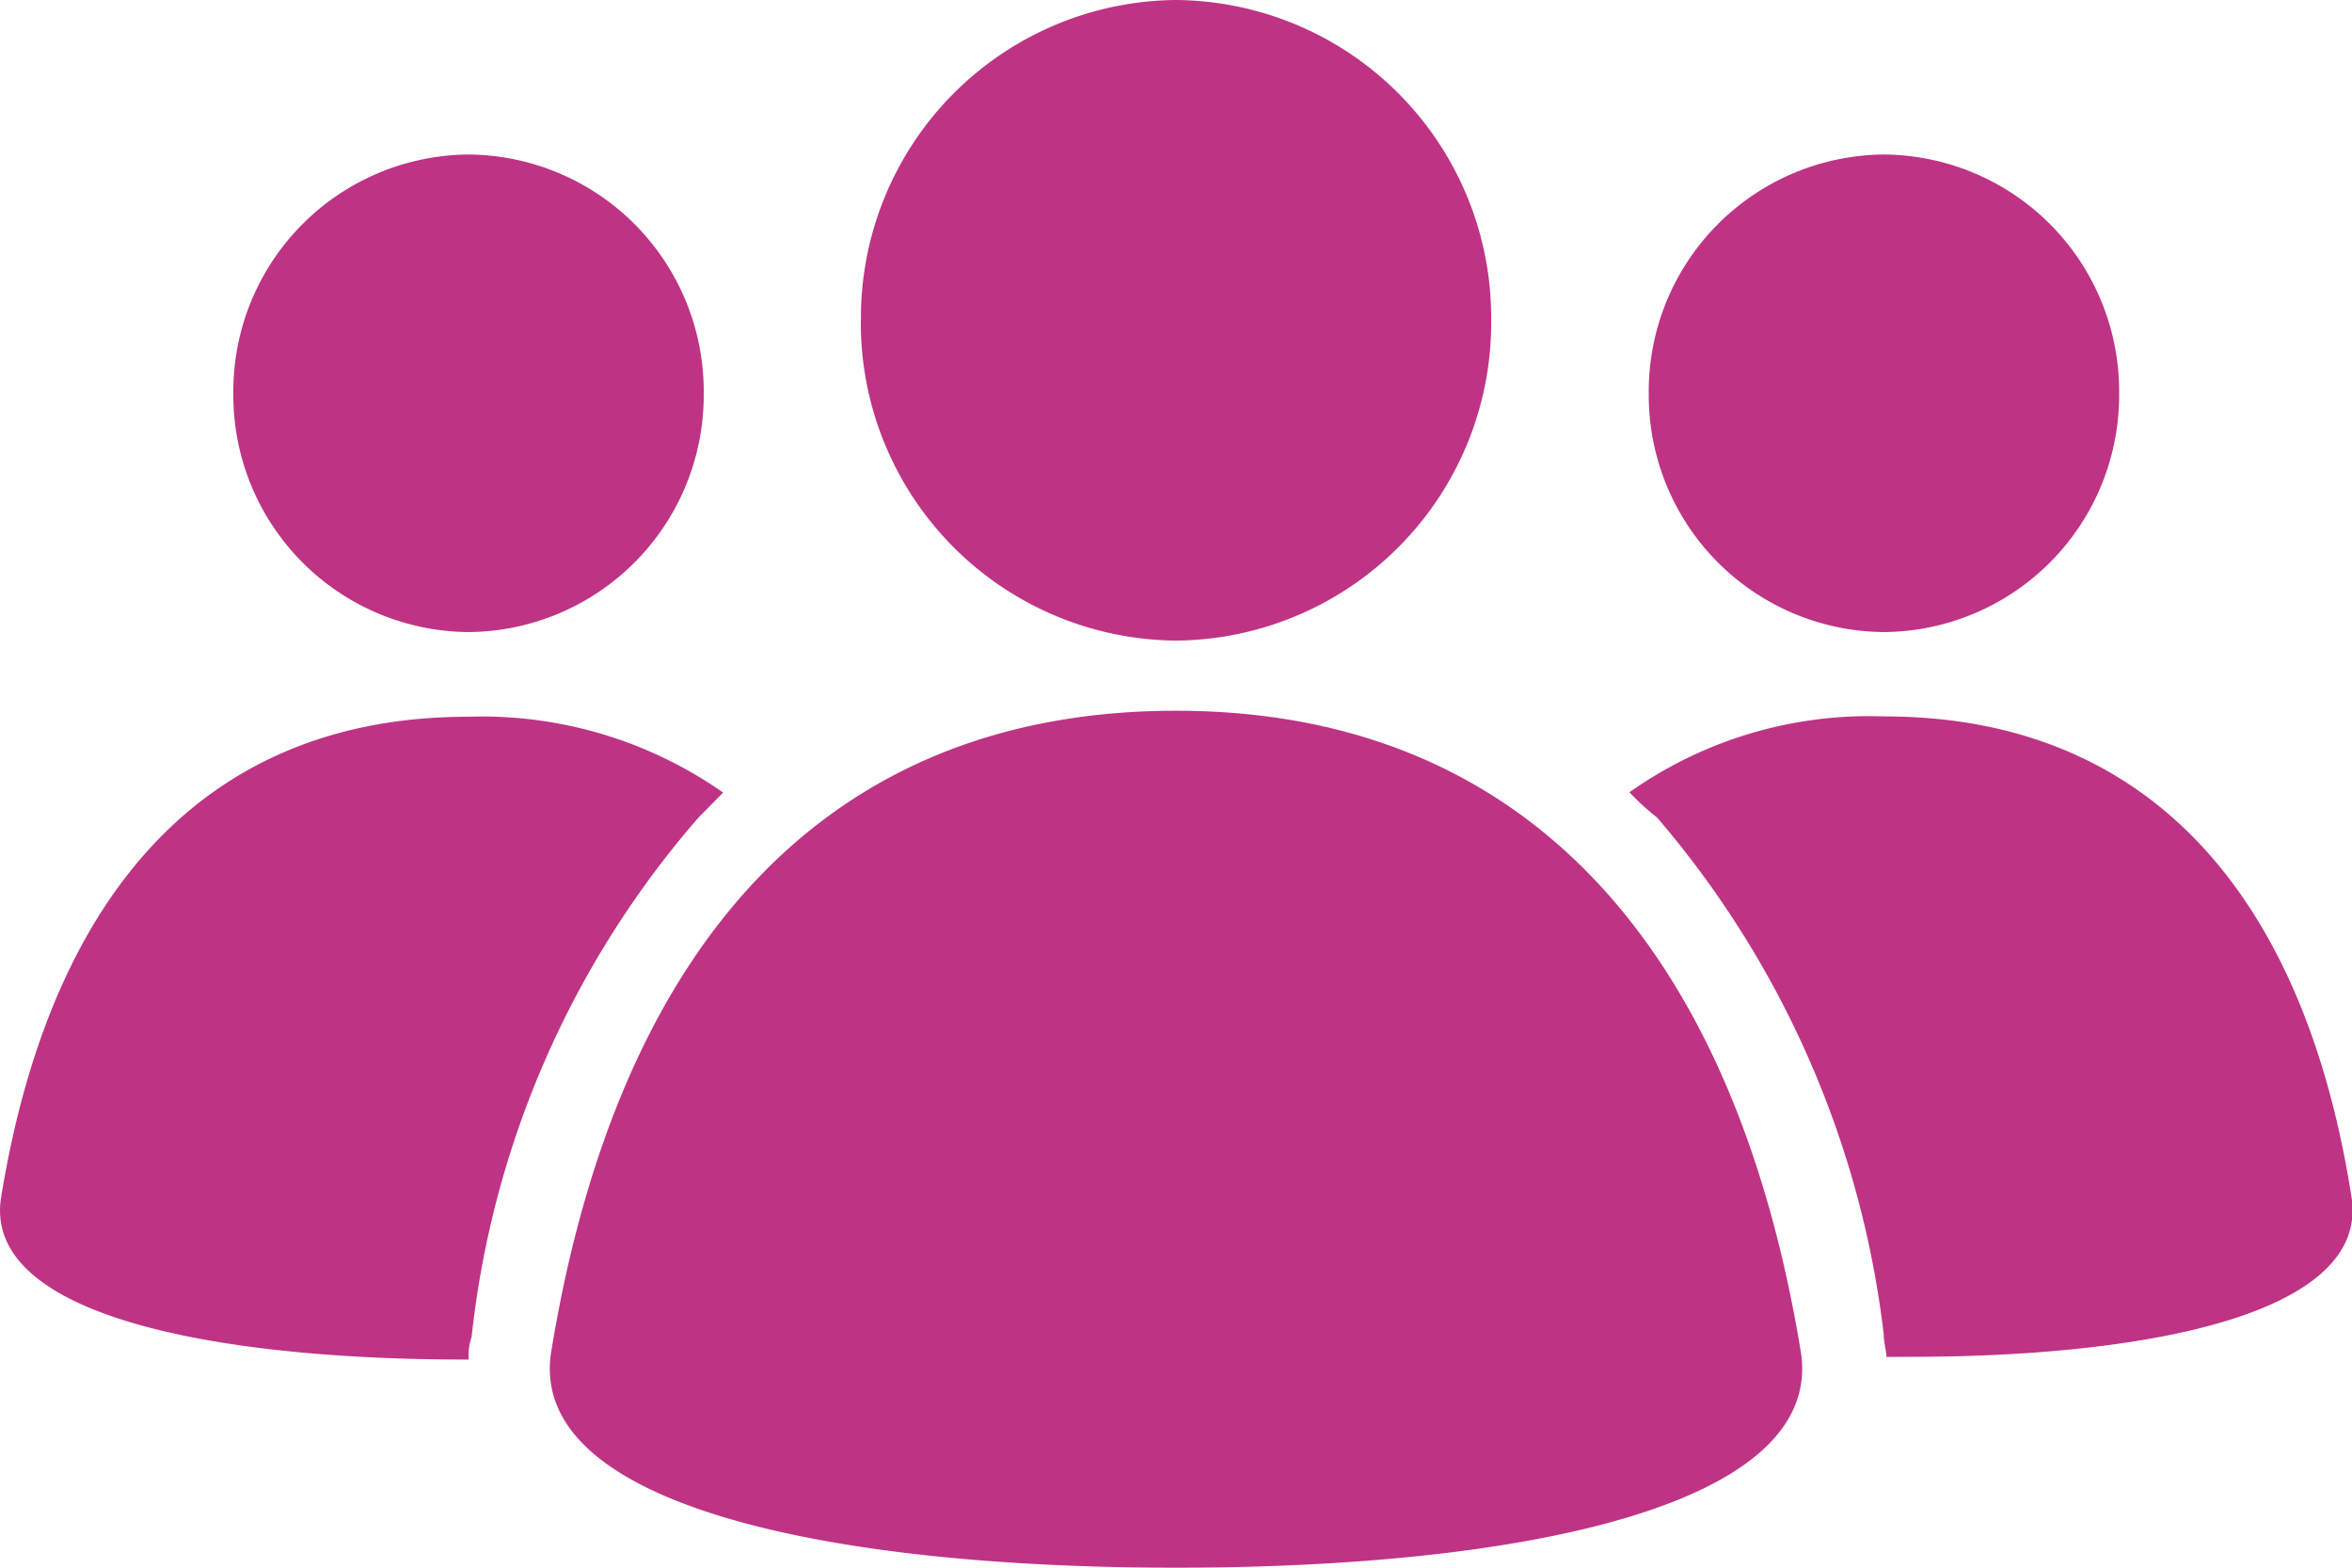 <svg xmlns="http://www.w3.org/2000/svg" width="24" height="16" viewBox="0 0 24 16">
  <path id="Path_4053" data-name="Path 4053" d="M3631.625-433.208c.677-4.129,2.792-6.538,6.375-6.538s5.7,2.437,6.375,6.538c.254,1.577-2.849,2.208-6.375,2.208S3631.371-431.631,3631.625-433.208Zm-5.613-1.577c.507-3.1,2.087-4.9,4.767-4.9a4.294,4.294,0,0,1,2.6.774l-.254.258a9.654,9.654,0,0,0-2.313,5.3.561.561,0,0,0-.029.229C3628.156-433.122,3625.814-433.581,3626.012-434.785Zm19.238,1.634c0-.057-.028-.143-.028-.229a9.872,9.872,0,0,0-2.313-5.276,2.572,2.572,0,0,1-.282-.258,4.235,4.235,0,0,1,2.6-.774c2.708,0,4.287,1.835,4.767,4.9.192,1.169-1.983,1.636-4.511,1.636Zm-10.465-10.581A3.243,3.243,0,0,1,3638-447a3.243,3.243,0,0,1,3.216,3.269,3.243,3.243,0,0,1-3.216,3.269A3.243,3.243,0,0,1,3634.784-443.732Zm8.039.746a2.418,2.418,0,0,1,2.4-2.437,2.418,2.418,0,0,1,2.4,2.437,2.418,2.418,0,0,1-2.4,2.437A2.418,2.418,0,0,1,3642.824-442.986Zm-14.443,0a2.418,2.418,0,0,1,2.4-2.437,2.418,2.418,0,0,1,2.4,2.437,2.418,2.418,0,0,1-2.4,2.437A2.418,2.418,0,0,1,3628.381-442.986Z" transform="translate(-3626 447)" fill="#bf3385"/>
</svg>
